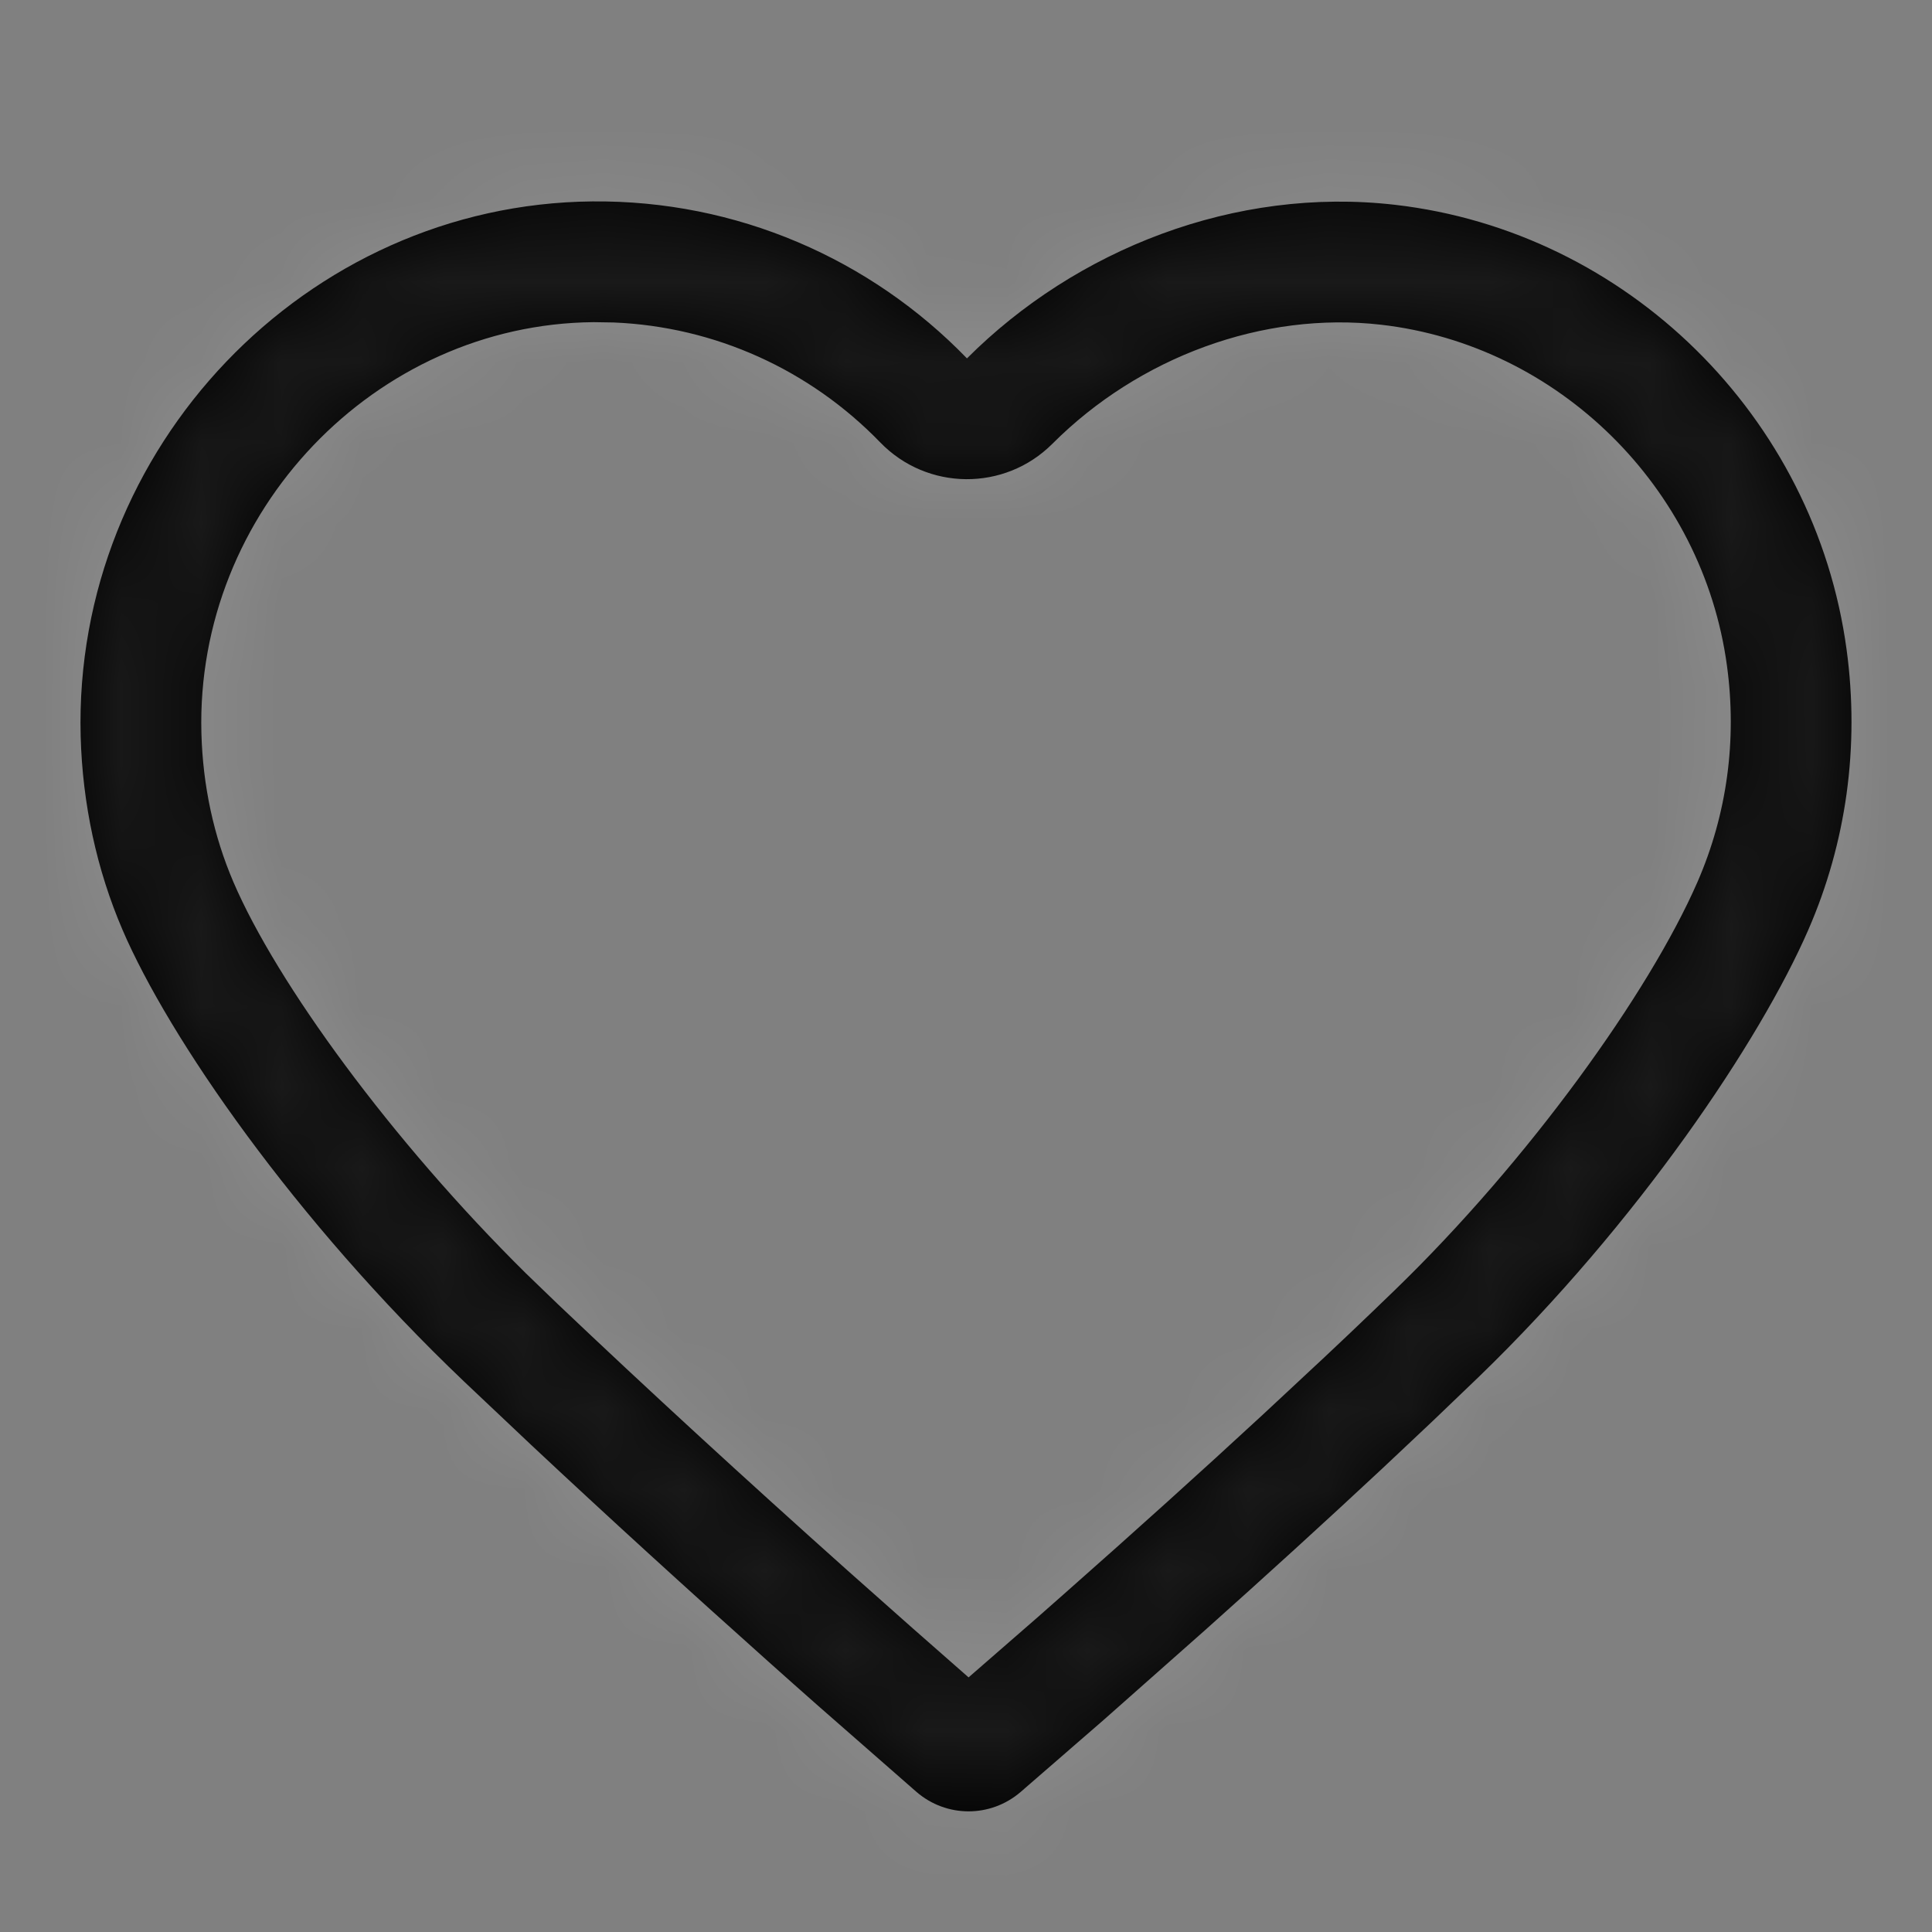 <?xml version="1.0" encoding="UTF-8"?>
<svg  viewBox="0 0 24 24" version="1.1" xmlns="http://www.w3.org/2000/svg" xmlns:xlink="http://www.w3.org/1999/xlink">
    <rect x="0" y="0" width="24" height="24" fill="#808080" stroke="none"/>
    <title>ic/gallery/public/Favorite</title>
    <defs>
        <path d="M7.358,2.502 C9.151,2.485 10.816,3.216 12.012,4.452 C13.365,3.098 15.341,2.316 17.328,2.544 C20.212,2.876 22.547,5.174 22.939,8.069 C23.103,9.277 22.934,10.471 22.463,11.552 C21.865,12.925 20.347,15.191 18.369,17.105 L17.791,17.659 L17.172,18.242 C16.465,18.902 15.722,19.579 14.969,20.251 L13.706,21.369 L12.677,22.262 C12.303,22.582 11.756,22.581 11.384,22.259 L10.162,21.189 C9.961,21.012 9.752,20.826 9.535,20.632 C8.543,19.746 7.55,18.841 6.599,17.95 L5.766,17.163 C3.653,15.149 2.097,12.888 1.522,11.551 C1.201,10.803 1.025,9.987 1.002,9.147 C0.908,5.564 3.801,2.535 7.358,2.502 Z M7.373,4.002 C4.658,4.027 2.429,6.358 2.502,9.107 C2.519,9.759 2.655,10.387 2.9,10.958 C3.437,12.208 4.858,14.162 6.533,15.818 L6.927,16.198 C8.03,17.246 9.247,18.364 10.534,19.514 L11.34,20.229 L12.032,20.837 L12.89,20.09 L13.222,19.797 C14.092,19.029 14.923,18.28 15.693,17.568 L16.458,16.855 L16.759,16.571 C16.955,16.385 17.144,16.203 17.326,16.027 C18.99,14.416 20.488,12.33 21.088,10.953 C21.452,10.116 21.579,9.199 21.453,8.27 C21.153,6.054 19.358,4.287 17.157,4.034 C15.69,3.866 14.151,4.434 13.073,5.513 C12.48,6.106 11.517,6.098 10.934,5.495 C10.059,4.592 8.881,4.058 7.625,4.006 L7.373,4.002 Z" id="path-1"></path>
    </defs>
    <g id="ic/gallery/public/Favorite" stroke="none" stroke-width="1" fill="none" fill-rule="evenodd">
        <mask id="mask-2" fill="white">
            <use xlink:href="#path-1"></use>
        </mask>
        <use id="路径" fill="#000000" fill-rule="nonzero" xlink:href="#path-1"></use>
        <g id="编组" mask="url(#mask-2)" fill="#FFFFFF" fill-opacity="0.1">
            <g id="矩形">
                <rect x="0" y="0" width="24" height="24"></rect>
            </g>
        </g>
    </g>
</svg>